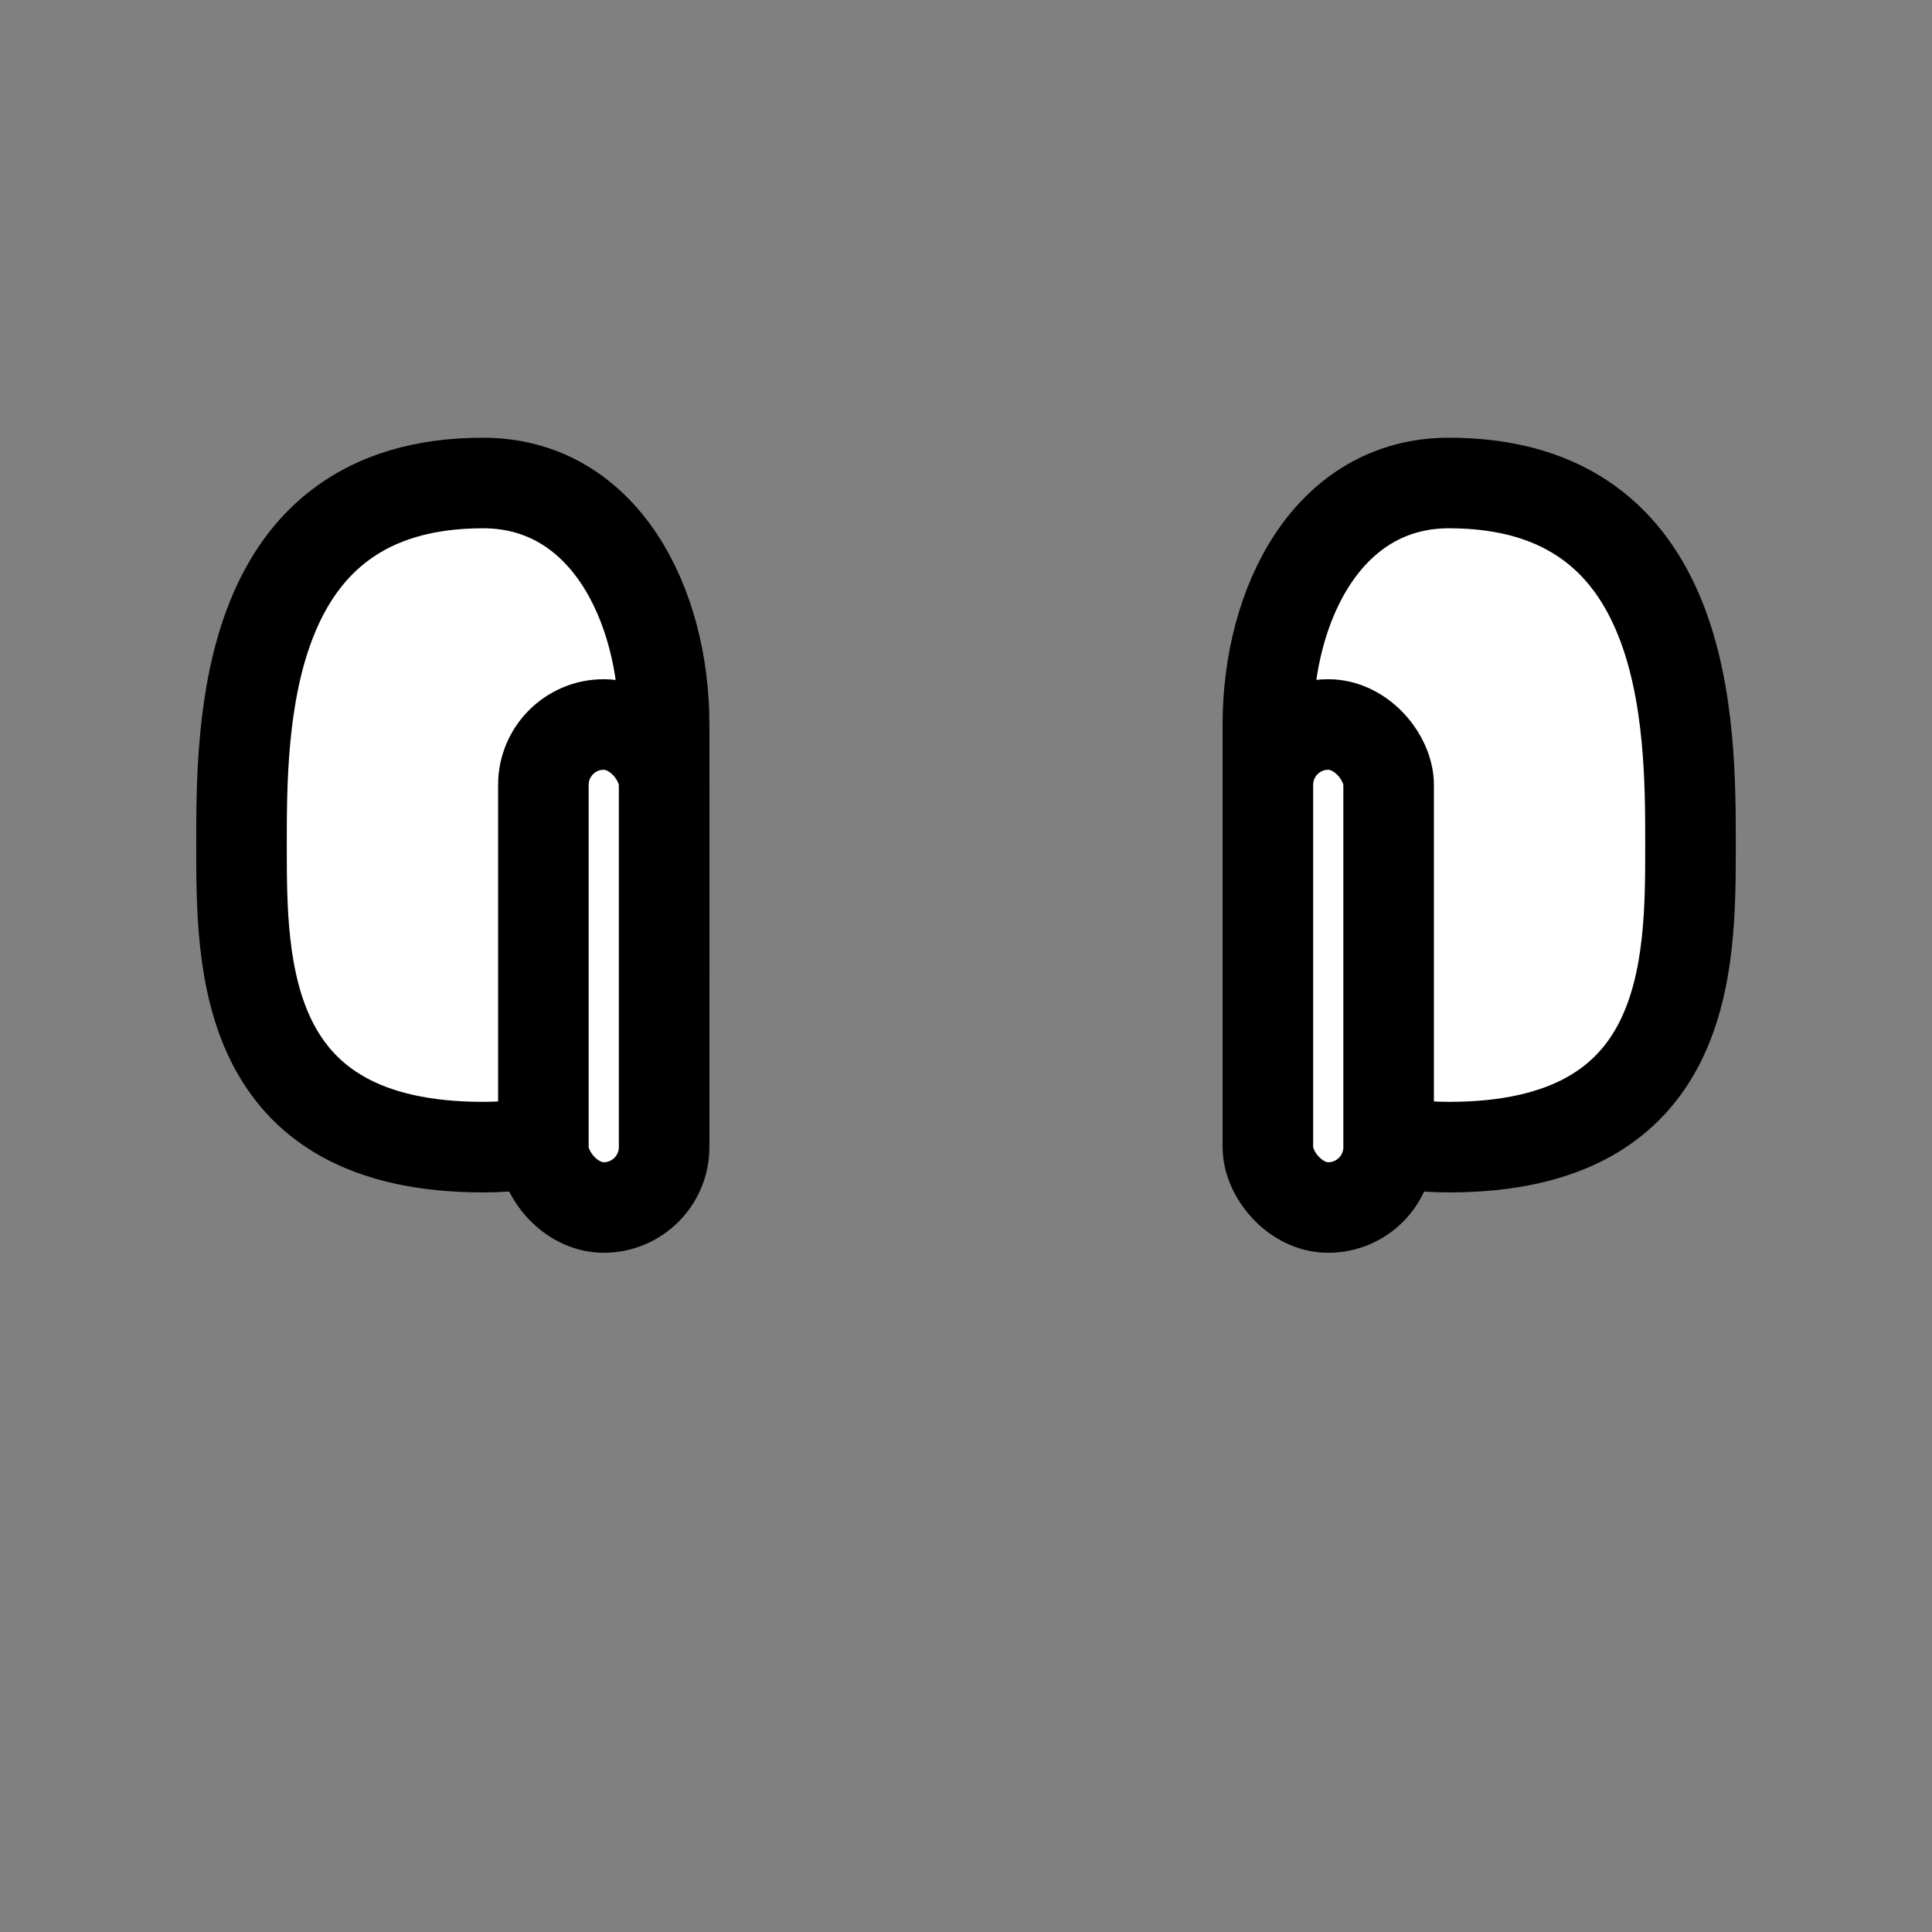<svg xmlns="http://www.w3.org/2000/svg" viewBox="0 0 32 32">
  <rect x="0" y="0" width="32" height="32" fill="#808080" stroke="none"/>
  <!-- Left AirPod -->
  <path d="M8 8 C4 8 4 12 4 14 C4 16 4 19 8 19 C10 19 11 18 11 16 L11 12 C11 10 10 8 8 8" 
        fill="white" 
        stroke="black" 
        stroke-width="1.5"/>
  <rect x="9" y="12" width="2" height="8" rx="1" fill="white" stroke="black" stroke-width="1.5"/>
  
  <!-- Right AirPod -->
  <path d="M24 8 C28 8 28 12 28 14 C28 16 28 19 24 19 C22 19 21 18 21 16 L21 12 C21 10 22 8 24 8" 
        fill="white" 
        stroke="black" 
        stroke-width="1.5"/>
  <rect x="21" y="12" width="2" height="8" rx="1" fill="white" stroke="black" stroke-width="1.5"/>
</svg>
